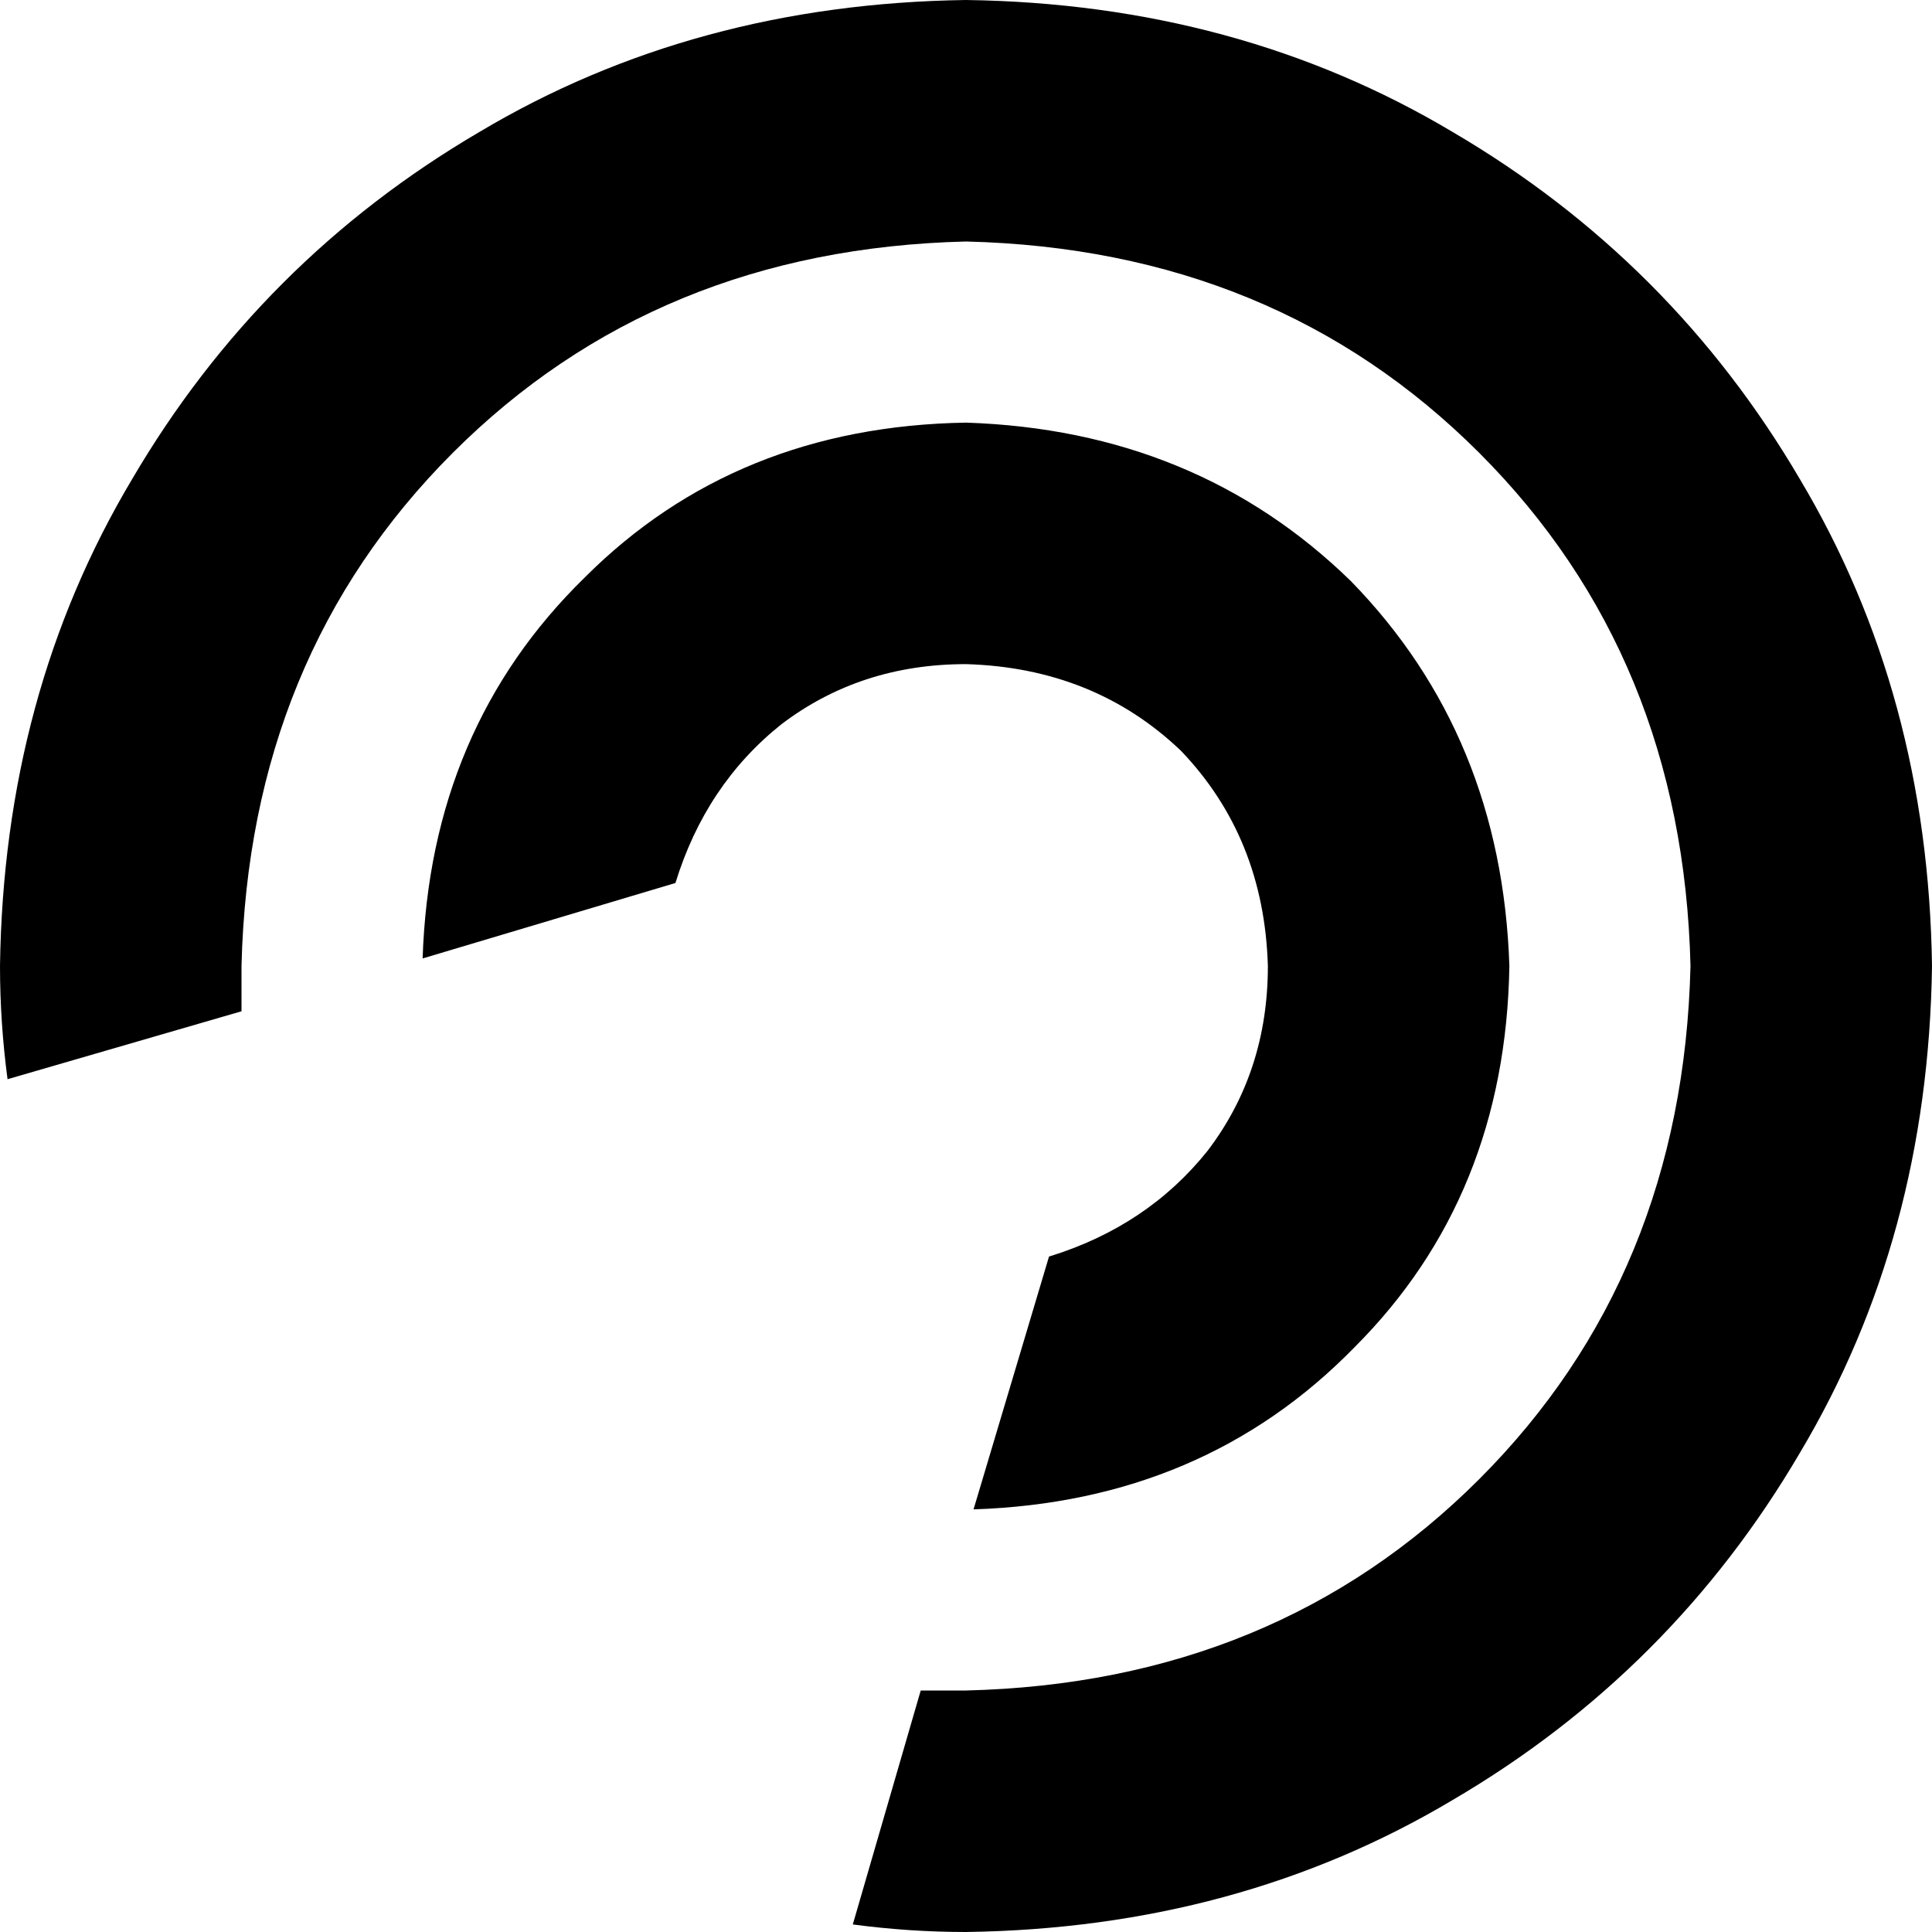 <svg xmlns="http://www.w3.org/2000/svg" viewBox="0 0 512 512">
    <path d="M 448 256 Q 446 338 392 392 L 392 392 Q 338 446 256 448 Q 250 448 244 448 L 226 510 Q 241 512 256 512 Q 328 511 385 477 Q 443 443 477 385 Q 511 328 512 256 Q 511 184 477 127 Q 443 69 385 35 Q 328 1 256 0 Q 184 1 127 35 Q 69 69 35 127 Q 1 184 0 256 Q 0 271 2 286 L 64 268 Q 64 262 64 256 Q 66 174 120 120 Q 174 66 256 64 Q 338 66 392 120 Q 446 174 448 256 L 448 256 Z M 400 256 Q 398 195 358 154 L 358 154 Q 317 114 256 112 Q 195 113 155 153 Q 114 193 112 254 L 179 234 Q 187 208 207 192 Q 228 176 256 176 Q 290 177 313 199 Q 335 222 336 256 Q 336 284 320 305 Q 304 325 278 333 L 258 400 Q 319 398 359 357 Q 399 317 400 256 L 400 256 Z"/>
</svg>
